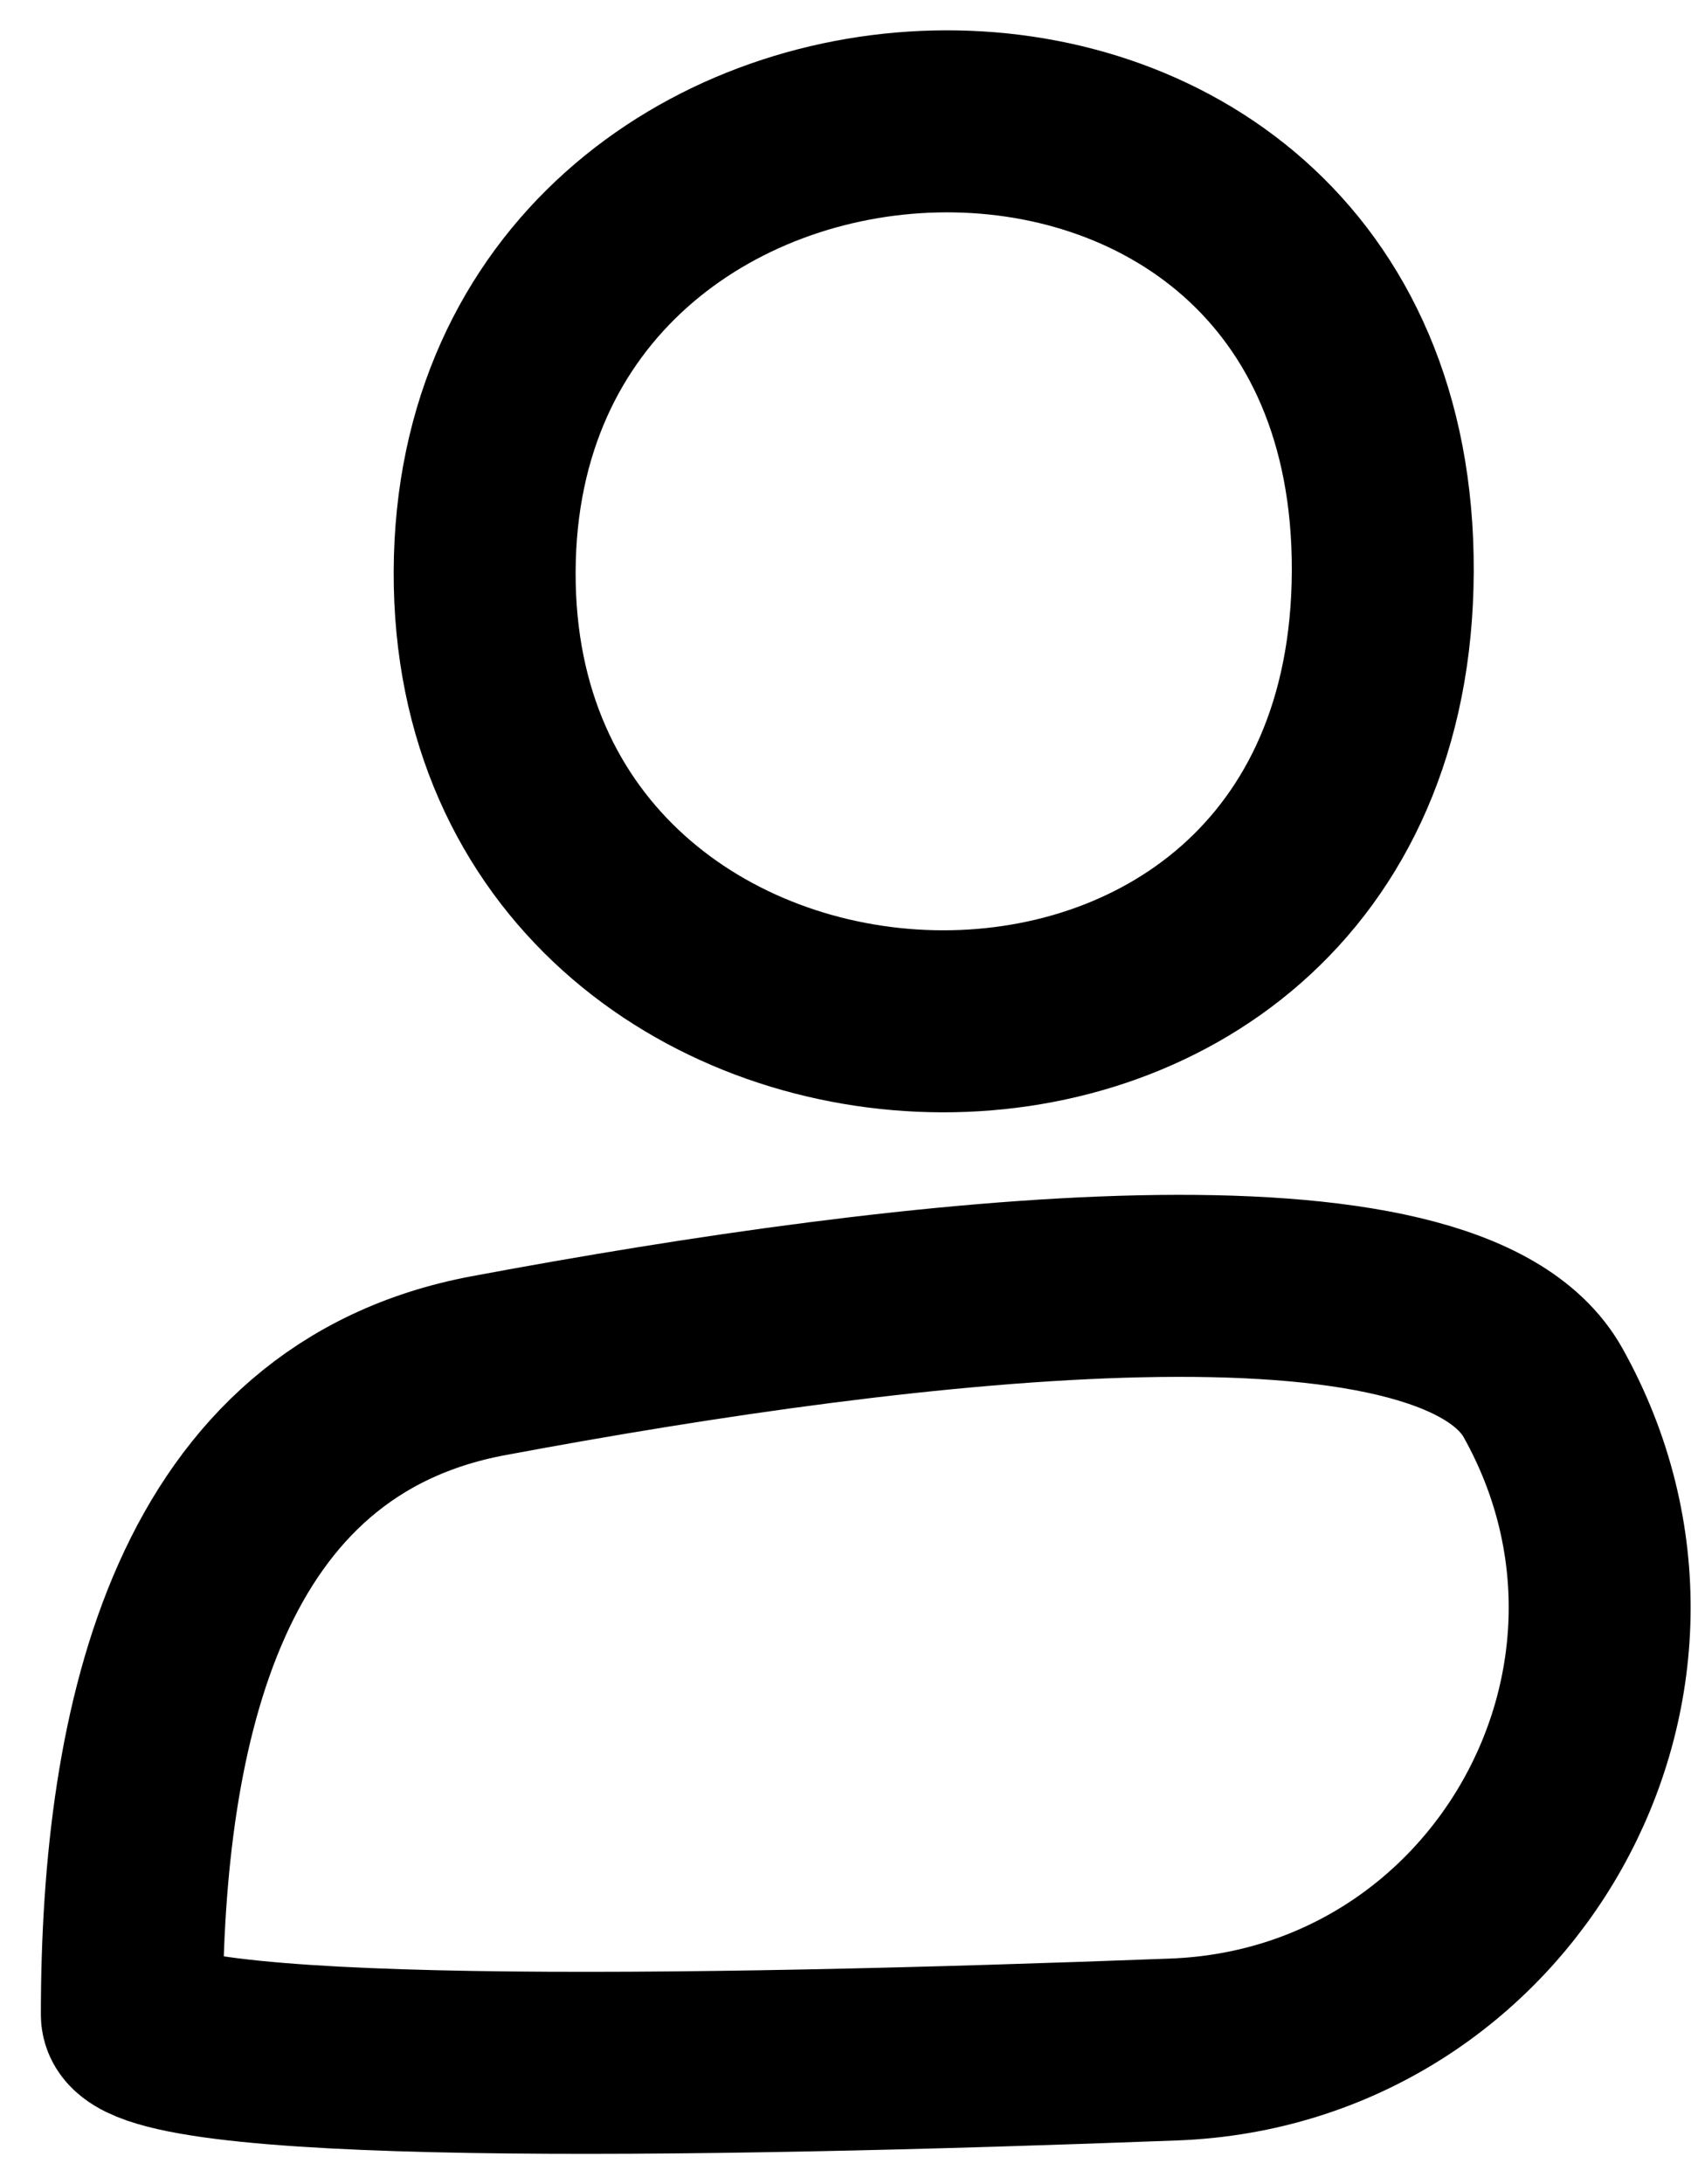 <svg width="28" height="36" viewBox="0 0 28 36" fill="none" xmlns="http://www.w3.org/2000/svg">
<path d="M7.992 9.417C8.031 -0.131 22.841 -0.808 22.802 9.417C22.762 19.641 7.952 18.964 7.992 9.417Z" stroke="black" stroke-width="3"/>
<path d="M8.057 22.509C15.089 21.195 23.897 20.184 25.446 22.958C28.098 27.705 24.79 33.574 19.357 33.78C11.357 34.084 2.174 34.214 2.174 33.208C2.174 28.361 3.293 23.398 8.057 22.509Z" stroke="black" stroke-width="3"/>
</svg>
